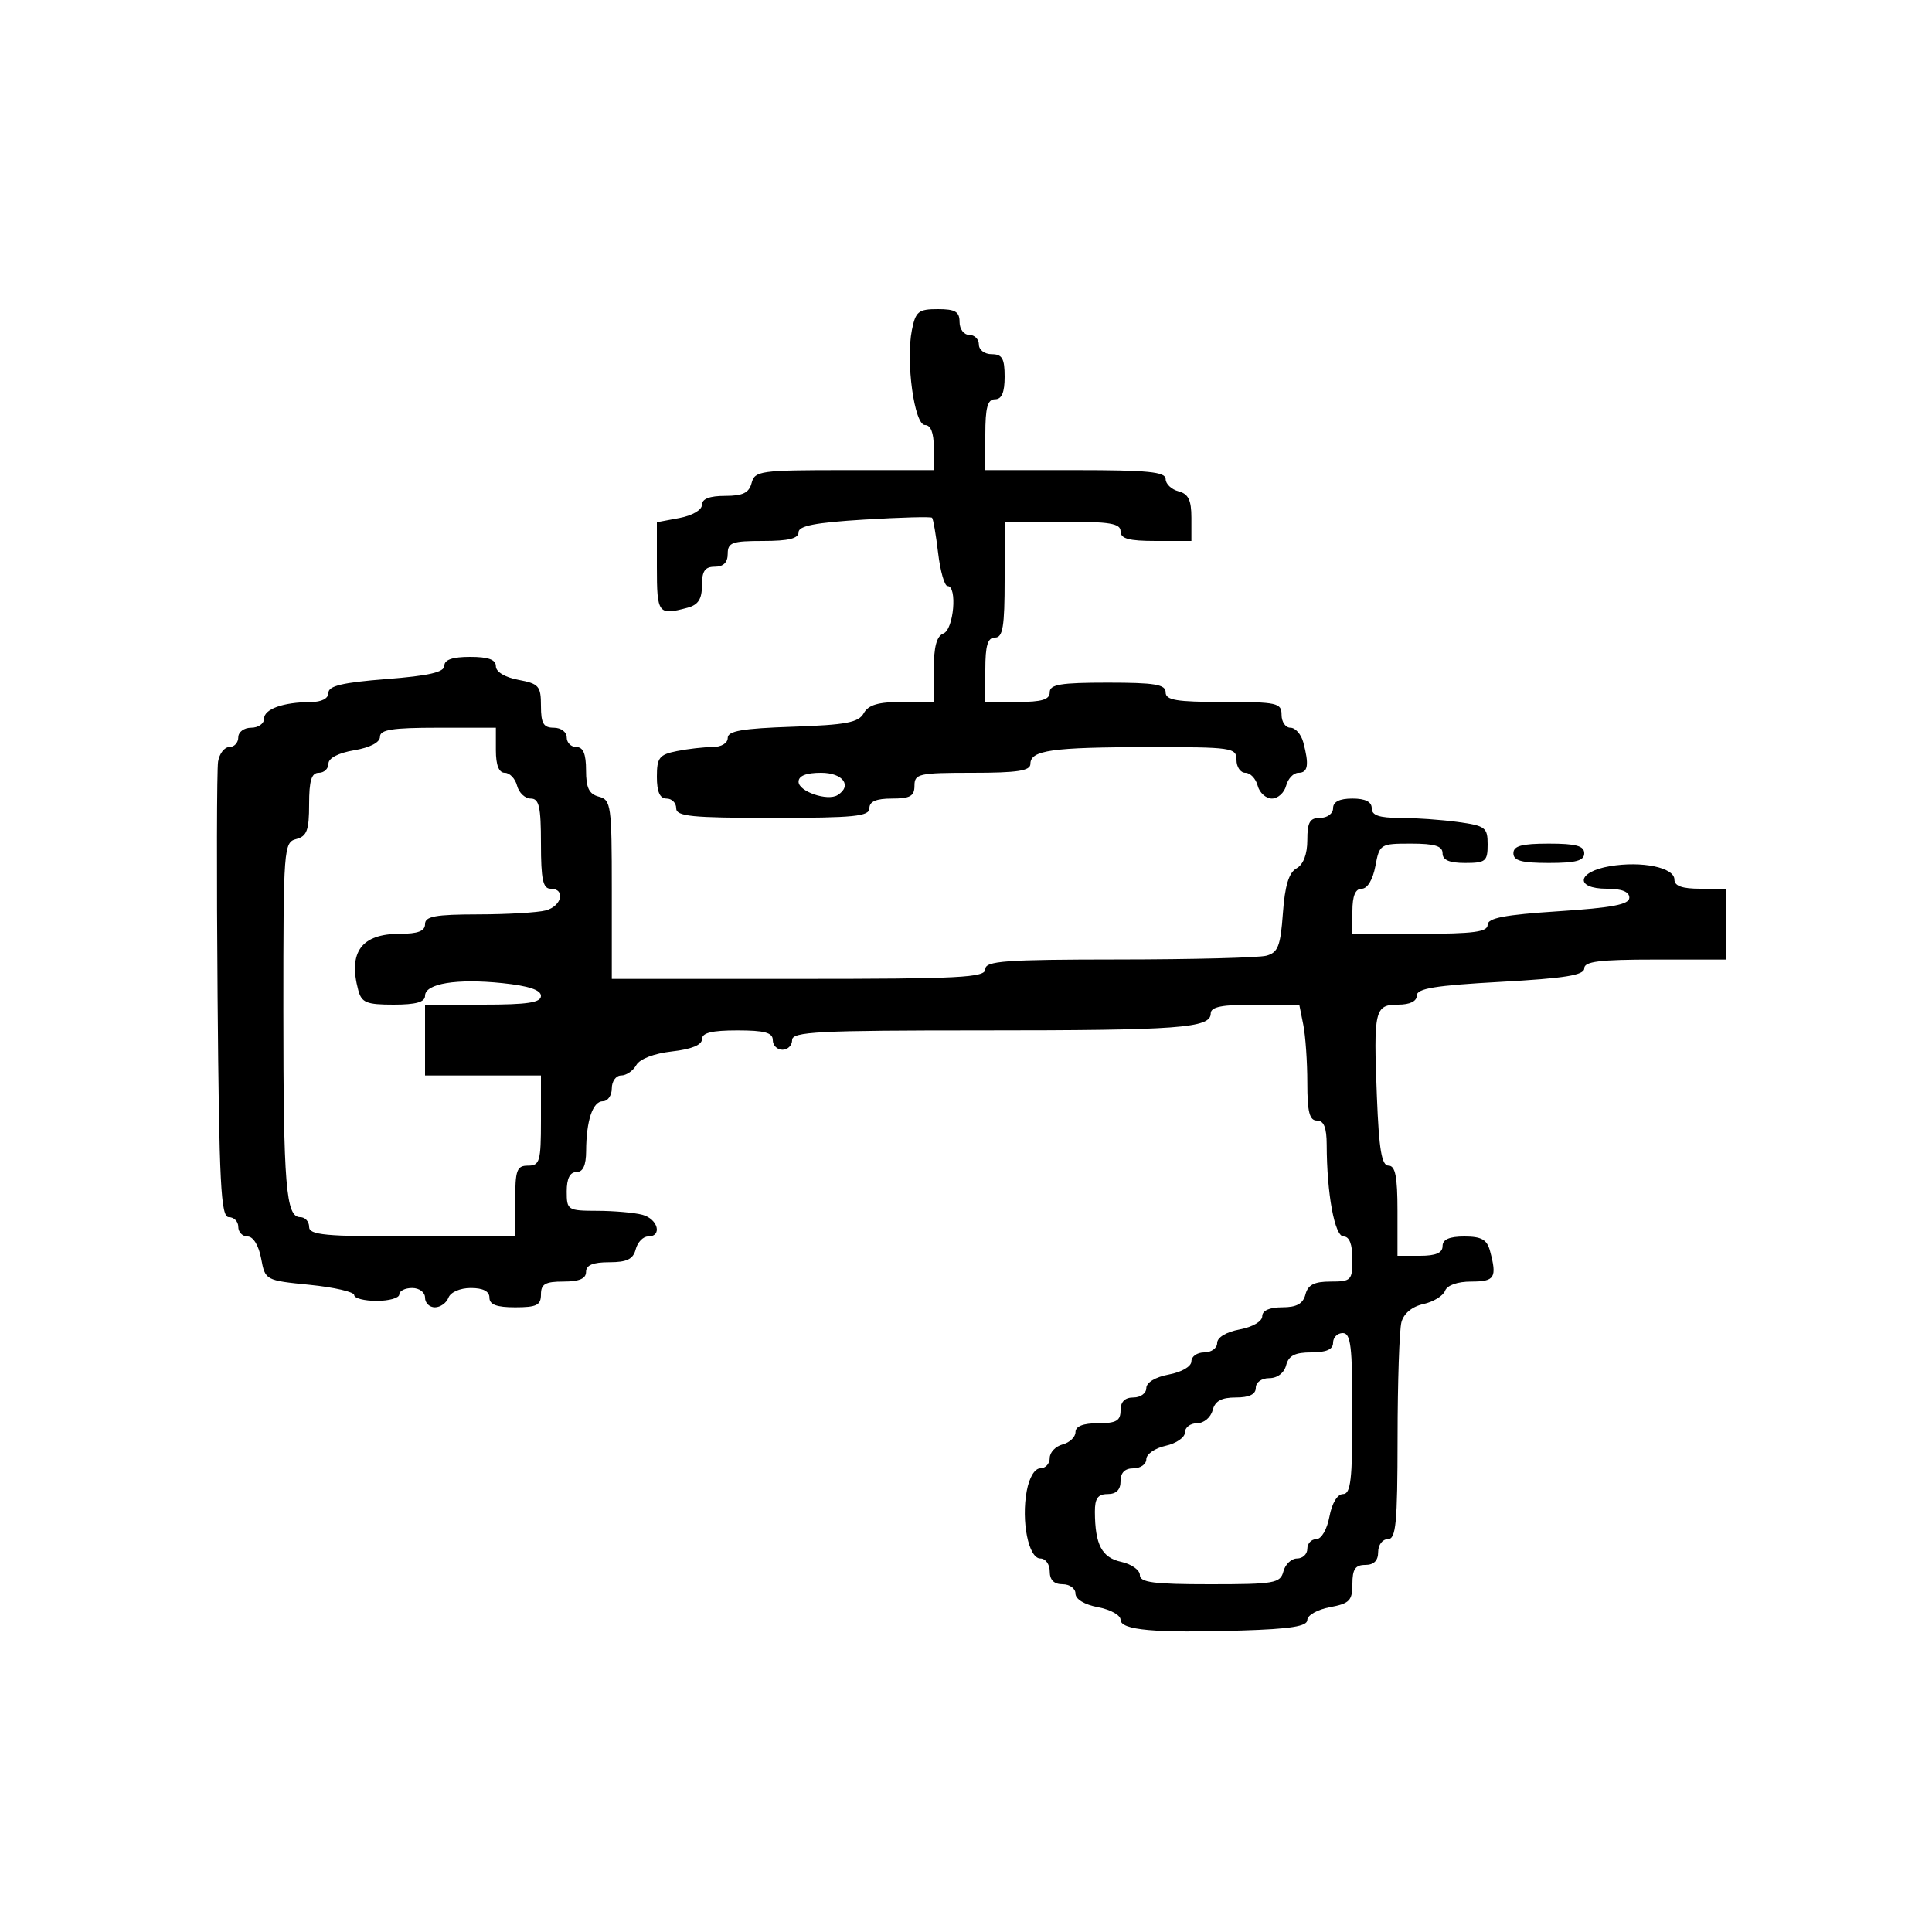 <svg xmlns="http://www.w3.org/2000/svg" width="300" height="300" viewBox="0 0 300 300" version="1.1">
  <defs/>
  <path d="M69,103.371 C69,102.438 70.278,102 73,102 C75.834,102 77,102.424 77,103.455 C77,104.325 78.405,105.173 80.5,105.566 C83.682,106.163 84,106.53 84,109.611 C84,112.333 84.393,113 86,113 C87.111,113 88,113.667 88,114.5 C88,115.325 88.675,116 89.5,116 C90.555,116 91,117.066 91,119.594 C91,122.346 91.468,123.31 93,123.71 C94.879,124.202 95,125.074 95,138.117 L95,152 L124,152 C149.111,152 153,151.799 153,150.5 C153,149.215 155.978,148.998 173.75,148.986 C185.162,148.979 195.461,148.715 196.636,148.4 C198.449,147.913 198.838,146.916 199.208,141.803 C199.517,137.529 200.131,135.506 201.322,134.84 C202.387,134.244 203,132.64 203,130.45 C203,127.667 203.386,127 205,127 C206.111,127 207,126.333 207,125.5 Q207,124 210,124 Q213,124 213,125.5 C213,126.604 214.151,127 217.36,127 C219.759,127 223.809,127.286 226.36,127.636 C230.652,128.224 231,128.487 231,131.136 C231,133.742 230.685,134 227.5,134 C225.056,134 224,133.548 224,132.5 C224,131.371 222.79,131 219.111,131 C214.316,131 214.21,131.067 213.566,134.5 C213.173,136.595 212.325,138 211.455,138 C210.459,138 210,139.104 210,141.5 L210,145 L220.5,145 C228.8,145 231,144.709 231,143.609 C231,142.55 233.618,142.048 242,141.5 C250.382,140.952 253,140.45 253,139.391 C253,138.468 251.822,138 249.5,138 C244.488,138 244.847,135.371 249.978,134.504 C254.956,133.663 260,134.707 260,136.579 C260,137.57 261.211,138 264,138 L268,138 L268,149 L257,149 C248.346,149 246,149.293 246,150.372 C246,151.427 242.999,151.909 233,152.462 C222.823,153.025 220,153.487 220,154.591 C220,155.477 218.931,156 217.117,156 C213.46,156 213.27,156.815 213.802,170.25 C214.13,178.544 214.544,181 215.613,181 C216.663,181 217,182.699 217,188 L217,195 L220.5,195 C222.944,195 224,194.548 224,193.5 C224,192.462 225.043,192 227.383,192 C230.047,192 230.895,192.479 231.37,194.25 C232.482,198.399 232.115,199 228.469,199 C226.319,199 224.721,199.563 224.385,200.439 C224.081,201.23 222.566,202.156 221.018,202.496 C219.272,202.879 217.98,203.947 217.615,205.307 C217.292,206.513 217.021,214.588 217.014,223.25 C217.002,236.577 216.769,239 215.5,239 C214.667,239 214,239.889 214,241 C214,242.333 213.333,243 212,243 C210.451,243 210,243.667 210,245.955 C210,248.54 209.562,248.992 206.5,249.566 C204.575,249.927 203,250.818 203,251.545 C203,252.535 200.423,252.947 192.75,253.184 C179.286,253.599 174,253.128 174,251.511 C174,250.802 172.425,249.927 170.5,249.566 C168.405,249.173 167,248.325 167,247.455 C167,246.655 166.1,246 165,246 C163.667,246 163,245.333 163,244 C163,242.9 162.345,242 161.545,242 C159.712,242 158.549,236.217 159.434,231.5 C159.827,229.405 160.675,228 161.545,228 C162.345,228 163,227.283 163,226.406 C163,225.53 163.9,224.577 165,224.29 C166.1,224.002 167,223.144 167,222.383 C167,221.469 168.187,221 170.5,221 C173.333,221 174,220.619 174,219 C174,217.667 174.667,217 176,217 C177.1,217 178,216.345 178,215.545 C178,214.675 179.405,213.827 181.5,213.434 C183.505,213.058 185,212.184 185,211.389 C185,210.625 185.9,210 187,210 C188.1,210 189,209.345 189,208.545 C189,207.675 190.405,206.827 192.5,206.434 C194.505,206.058 196,205.184 196,204.389 C196,203.503 197.121,203 199.094,203 C201.346,203 202.329,202.456 202.71,201 C203.103,199.497 204.074,199 206.617,199 C209.817,199 210,198.81 210,195.5 C210,193.215 209.528,192 208.639,192 C207.249,192 206.026,185.378 206.009,177.75 C206.003,175.087 205.565,174 204.5,174 C203.337,174 203,172.681 203,168.125 C203,164.894 202.719,160.844 202.375,159.125 L201.75,156 L194.875,156 C189.708,156 188,156.342 188,157.375 C188,159.64 183.116,160 152.375,160 C126.931,160 123,160.201 123,161.5 C123,162.325 122.325,163 121.5,163 C120.675,163 120,162.325 120,161.5 C120,160.348 118.722,160 114.5,160 C110.51,160 109,160.376 109,161.37 C109,162.258 107.365,162.924 104.349,163.264 C101.551,163.58 99.34,164.428 98.799,165.394 C98.305,166.277 97.248,167 96.45,167 C95.653,167 95,167.9 95,169 C95,170.1 94.377,171 93.617,171 C92.041,171 91.034,174 91.014,178.75 C91.004,180.966 90.523,182 89.5,182 Q88,182 88,185 C88,187.91 88.142,188 92.75,188.014 C95.362,188.021 98.513,188.299 99.75,188.63 C102.184,189.283 102.883,192 100.617,192 C99.856,192 98.998,192.9 98.71,194 C98.31,195.532 97.346,196 94.594,196 C92.066,196 91,196.445 91,197.5 C91,198.548 89.944,199 87.5,199 C84.667,199 84,199.381 84,201 C84,202.667 83.333,203 80,203 C77.111,203 76,202.583 76,201.5 C76,200.512 75.012,200 73.107,200 C71.458,200 69.966,200.645 69.638,201.5 C69.322,202.325 68.374,203 67.531,203 C66.689,203 66,202.325 66,201.5 C66,200.667 65.111,200 64,200 C62.9,200 62,200.45 62,201 C62,201.55 60.425,202 58.5,202 C56.575,202 55,201.596 55,201.101 C55,200.607 51.892,199.891 48.094,199.509 C41.208,198.818 41.186,198.806 40.549,195.408 C40.169,193.386 39.318,192 38.455,192 C37.655,192 37,191.325 37,190.5 C37,189.675 36.342,189 35.538,189 C34.289,189 34.034,184.003 33.788,154.75 C33.63,135.912 33.665,119.487 33.867,118.25 C34.068,117.013 34.856,116 35.617,116 C36.377,116 37,115.325 37,114.5 C37,113.667 37.889,113 39,113 C40.1,113 41,112.377 41,111.617 C41,110.101 43.968,109.035 48.25,109.014 C49.957,109.005 51,108.46 51,107.575 C51,106.5 53.207,105.978 60,105.446 C66.615,104.929 69,104.379 69,103.371 Z M59,114.412 C59,115.28 57.459,116.085 55,116.5 C52.541,116.915 51,117.72 51,118.588 C51,119.365 50.325,120 49.5,120 C48.371,120 48,121.209 48,124.883 C48,128.926 47.656,129.857 46,130.29 C44.065,130.796 44,131.654 44,156.781 C44,184.159 44.394,189 46.625,189 C47.381,189 48,189.675 48,190.5 C48,191.771 50.444,192 64,192 L80,192 L80,186.5 C80,181.667 80.242,181 82,181 C83.81,181 84,180.333 84,174 L84,167 L66,167 L66,156 L75,156 C81.914,156 84,155.685 84,154.642 C84,153.72 82.086,153.085 78.032,152.661 C70.933,151.919 66,152.724 66,154.625 C66,155.604 64.593,156 61.117,156 C56.898,156 56.151,155.694 55.63,153.75 C54.045,147.836 56.133,145 62.071,145 C64.897,145 66,144.579 66,143.5 C66,142.289 67.589,141.997 74.25,141.986 C78.787,141.979 83.513,141.701 84.75,141.37 C87.253,140.699 87.854,138 85.5,138 C84.31,138 84,136.556 84,131 C84,125.262 83.713,124 82.406,124 C81.53,124 80.577,123.1 80.29,122 C80.002,120.9 79.144,120 78.383,120 C77.469,120 77,118.813 77,116.5 L77,113 L68,113 C60.916,113 59,113.301 59,114.412 Z M141.602,51.238 C142.179,48.355 142.62,48 145.625,48 C148.333,48 149,48.395 149,50 C149,51.111 149.667,52 150.5,52 C151.325,52 152,52.675 152,53.5 C152,54.333 152.889,55 154,55 C155.619,55 156,55.667 156,58.5 C156,60.944 155.548,62 154.5,62 C153.348,62 153,63.278 153,67.5 L153,73 L167,73 C178.253,73 181,73.271 181,74.383 C181,75.144 181.9,76.002 183,76.29 C184.532,76.69 185,77.654 185,80.406 L185,84 L179.5,84 C175.278,84 174,83.652 174,82.5 C174,81.278 172.333,81 165,81 L156,81 L156,90 C156,97.333 155.722,99 154.5,99 C153.367,99 153,100.222 153,104 L153,109 L158,109 C161.778,109 163,108.633 163,107.5 C163,106.278 164.667,106 172,106 C179.333,106 181,106.278 181,107.5 C181,108.722 182.667,109 190,109 C198.333,109 199,109.148 199,111 C199,112.1 199.623,113 200.383,113 C201.144,113 202.038,114.013 202.37,115.25 C203.311,118.762 203.115,120 201.617,120 C200.856,120 199.998,120.9 199.71,122 C199.423,123.1 198.428,124 197.5,124 C196.572,124 195.577,123.1 195.29,122 C195.002,120.9 194.144,120 193.383,120 C192.623,120 192,119.1 192,118 C192,116.096 191.338,116.001 178.25,116.014 C163.304,116.028 160,116.5 160,118.617 C160,119.692 157.996,120 151,120 C142.667,120 142,120.148 142,122 C142,123.619 141.333,124 138.5,124 C136.056,124 135,124.452 135,125.5 C135,126.767 132.667,127 120,127 C107.333,127 105,126.767 105,125.5 C105,124.675 104.325,124 103.5,124 C102.463,124 102,122.958 102,120.625 C102,117.645 102.366,117.177 105.125,116.625 C106.844,116.281 109.319,116 110.625,116 C111.999,116 113,115.407 113,114.594 C113,113.501 115.247,113.111 123.072,112.844 C131.396,112.56 133.313,112.196 134.121,110.75 C134.847,109.451 136.374,109 140.05,109 L145,109 L145,103.969 C145,100.419 145.442,98.768 146.5,98.362 C148.097,97.749 148.683,91 147.139,91 C146.666,91 146.005,88.689 145.67,85.864 C145.336,83.04 144.912,80.578 144.728,80.394 C144.544,80.21 139.805,80.339 134.197,80.681 C126.614,81.143 124,81.648 124,82.651 C124,83.619 122.448,84 118.5,84 C113.667,84 113,84.242 113,86 C113,87.333 112.333,88 111,88 C109.462,88 109,88.667 109,90.883 C109,93.028 108.424,93.921 106.75,94.37 C102.203,95.588 102,95.319 102,88.045 L102,81.091 L105.5,80.434 C107.505,80.058 109,79.184 109,78.389 C109,77.461 110.194,77 112.594,77 C115.346,77 116.31,76.532 116.71,75 C117.202,73.121 118.074,73 131.117,73 L145,73 L145,69.5 C145,67.202 144.529,66 143.629,66 C141.977,66 140.623,56.135 141.602,51.238 Z M207,208.5 C207,209.538 205.957,210 203.617,210 C201.074,210 200.103,210.497 199.71,212 C199.397,213.197 198.346,214 197.094,214 C195.899,214 195,214.644 195,215.5 C195,216.51 193.99,217 191.906,217 C189.654,217 188.671,217.544 188.29,219 C188,220.107 186.926,221 185.883,221 C184.848,221 184,221.639 184,222.421 C184,223.202 182.65,224.138 181,224.5 C179.35,224.862 178,225.798 178,226.579 C178,227.361 177.1,228 176,228 C174.667,228 174,228.667 174,230 C174,231.333 173.333,232 172,232 C170.482,232 170.003,232.662 170.014,234.75 C170.039,239.866 171.088,241.86 174.102,242.522 C175.696,242.872 177,243.798 177,244.579 C177,245.72 179.146,246 187.883,246 C197.926,246 198.807,245.845 199.29,244 C199.577,242.9 200.53,242 201.406,242 C202.283,242 203,241.325 203,240.5 C203,239.675 203.625,239 204.389,239 C205.184,239 206.058,237.505 206.434,235.5 C206.827,233.405 207.675,232 208.545,232 C209.741,232 210,229.771 210,219.5 C210,209.056 209.753,207 208.5,207 C207.675,207 207,207.675 207,208.5 Z M235,132.5 C235,131.348 236.278,131 240.5,131 C244.722,131 246,131.348 246,132.5 C246,133.652 244.722,134 240.5,134 C236.278,134 235,133.652 235,132.5 Z M124,121.392 C124,122.895 128.484,124.437 130.046,123.472 C132.384,122.027 130.898,120 127.5,120 C125.177,120 124,120.468 124,121.392 Z"/>
</svg>

